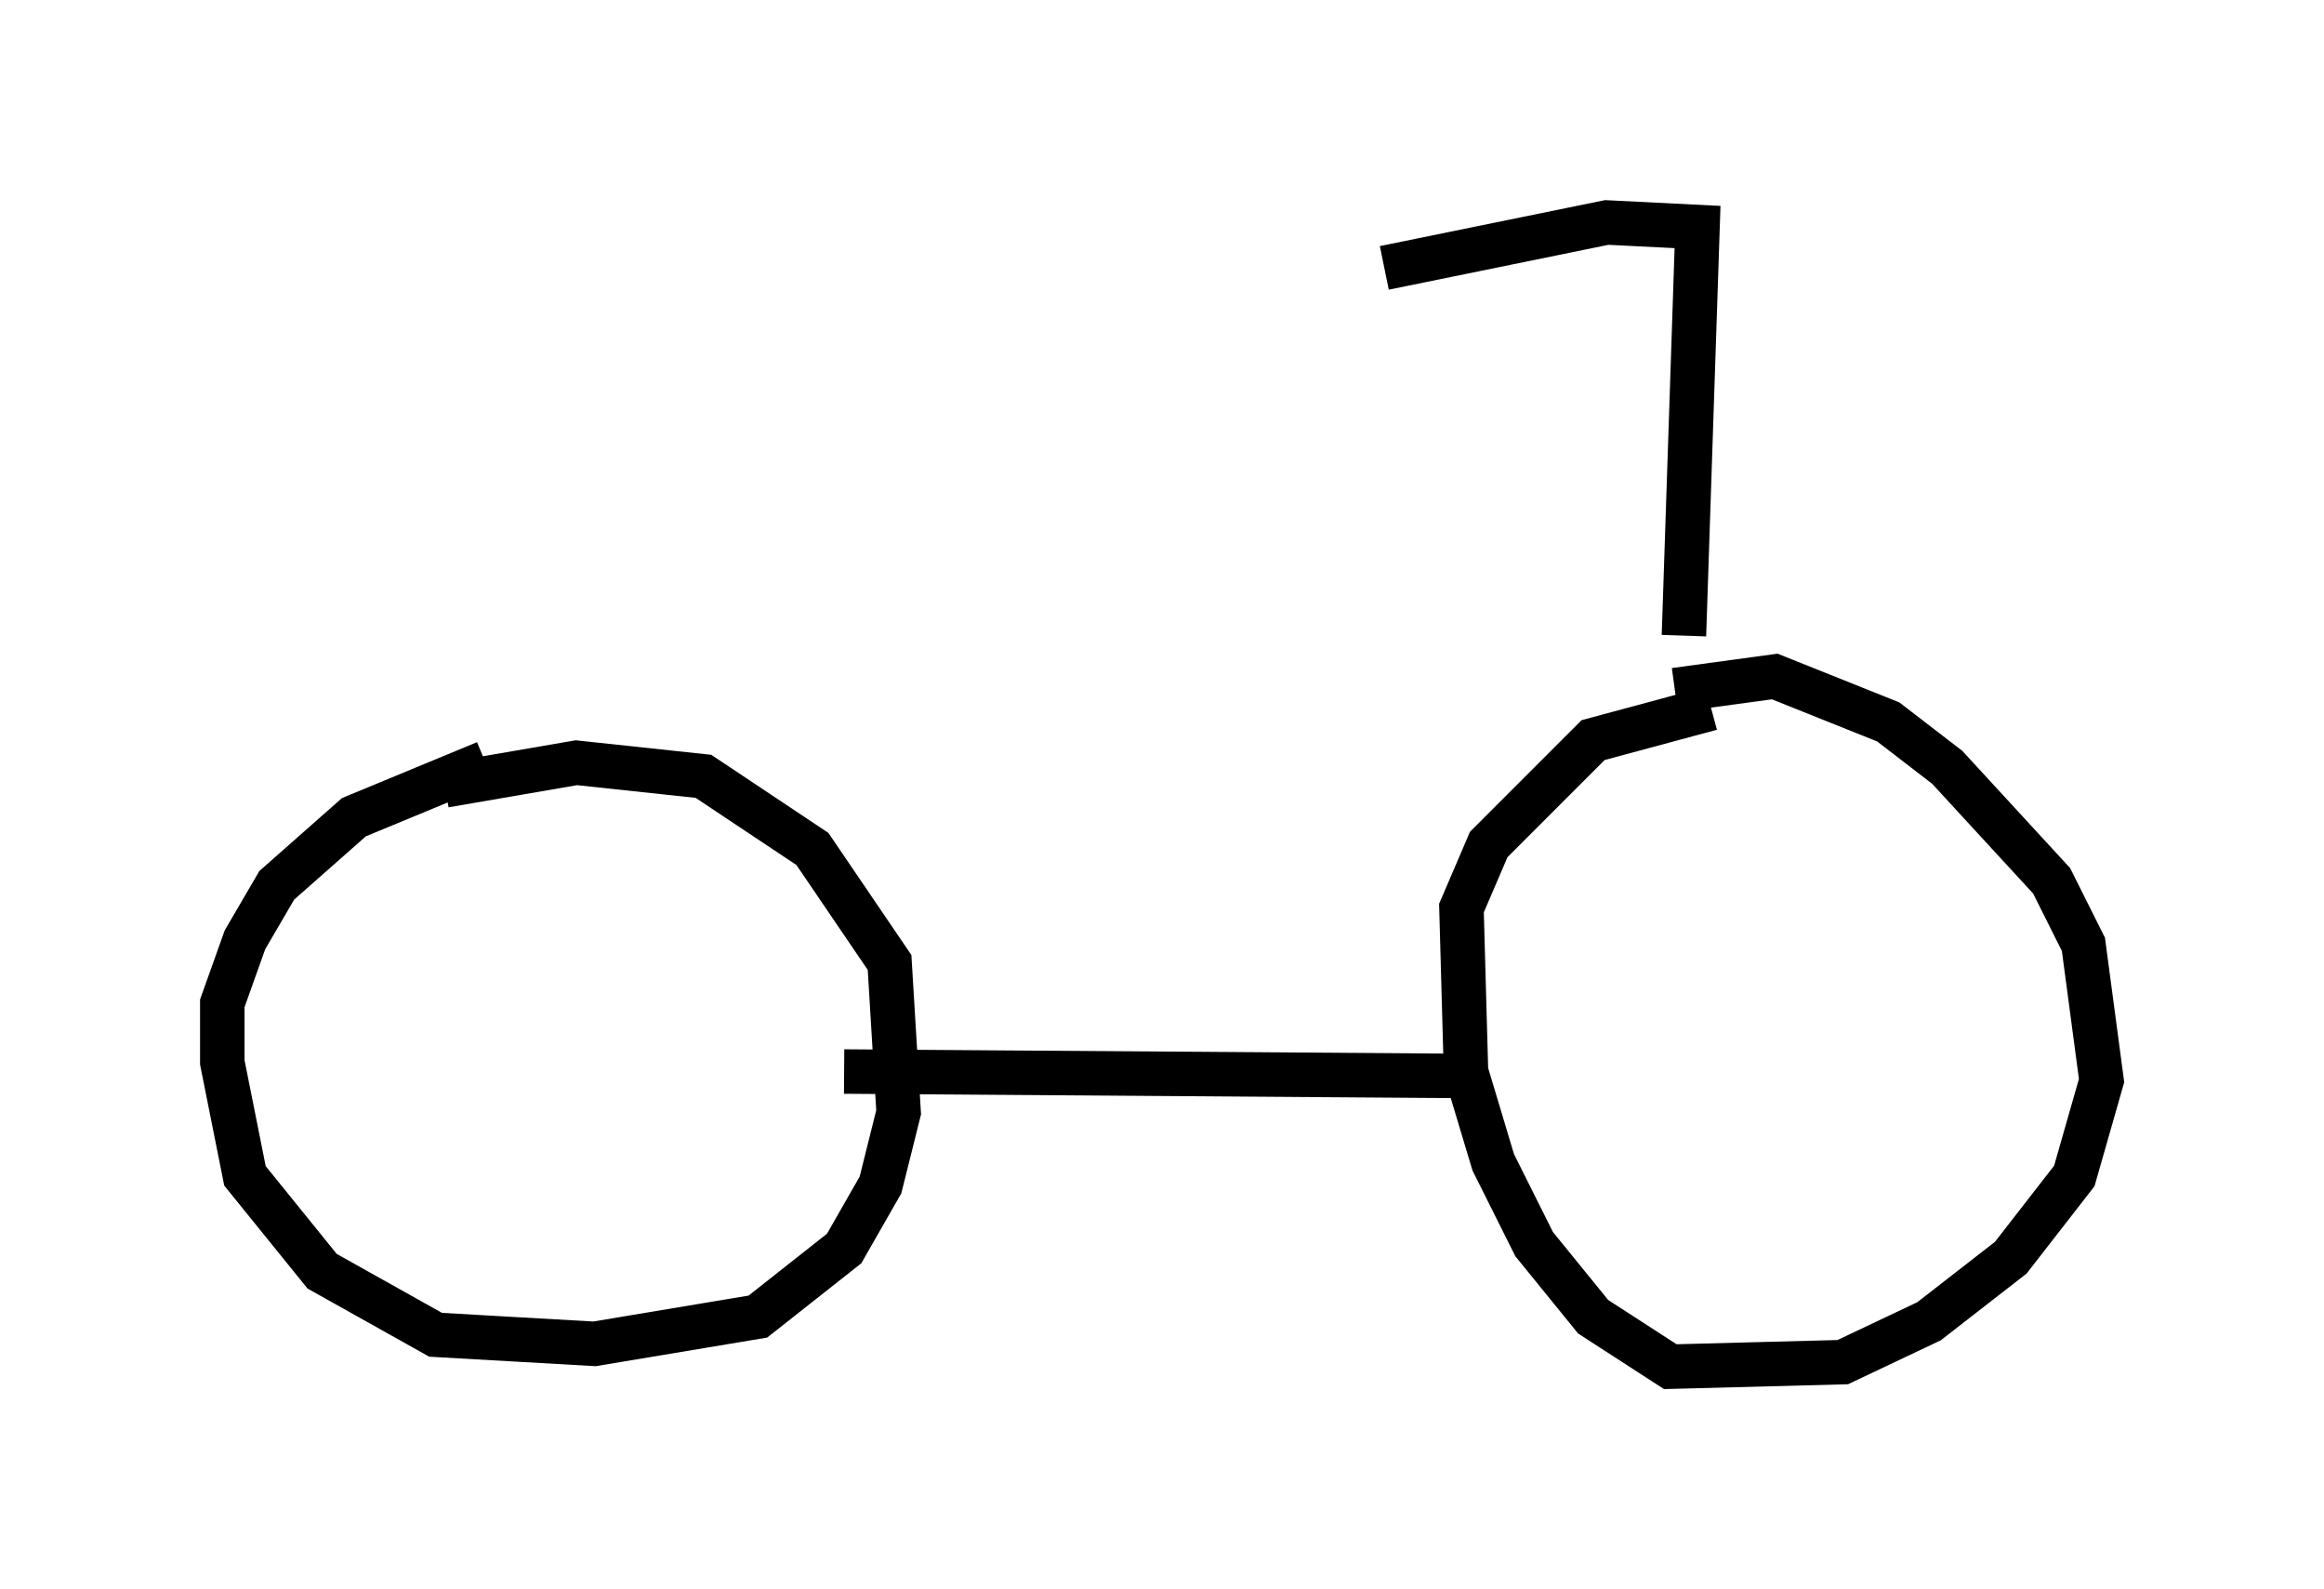 <?xml version="1.0" encoding="utf-8" ?>
<svg baseProfile="full" height="35.725" version="1.1" width="52.263" xmlns="http://www.w3.org/2000/svg" xmlns:ev="http://www.w3.org/2001/xml-events" xmlns:xlink="http://www.w3.org/1999/xlink"><defs /><rect fill="white" height="35.725" width="52.263" x="0" y="0" /><path d="M7.144, 19.088 m2.858, -1.429 l2.96, -0.51 2.858, 0.306 l2.45, 1.633 1.735, 2.552 l0.204, 3.369 -0.408, 1.633 l-0.817, 1.429 -1.94, 1.531 l-3.675, 0.613 -3.573, -0.204 l-2.552, -1.429 -1.735, -2.144 l-0.51, -2.552 0.0, -1.327 l0.51, -1.429 0.715, -1.225 l1.735, -1.531 2.96, -1.225 m26.746, -1.633 l2.246, -0.306 2.552, 1.021 l1.327, 1.021 2.348, 2.552 l0.715, 1.429 0.408, 3.063 l-0.613, 2.144 -1.429, 1.838 l-1.838, 1.429 -1.94, 0.919 l-3.879, 0.102 -1.735, -1.123 l-1.327, -1.633 -0.919, -1.838 l-0.613, -2.042 -0.102, -3.675 l0.613, -1.429 2.348, -2.348 l2.654, -0.715 m-5.206, 8.269 l-14.292, -0.102 m18.886, -9.8 l0.306, -9.188 -2.042, -0.102 l-5.002, 1.021 " fill="none" stroke="black" stroke-width="1" /></svg>